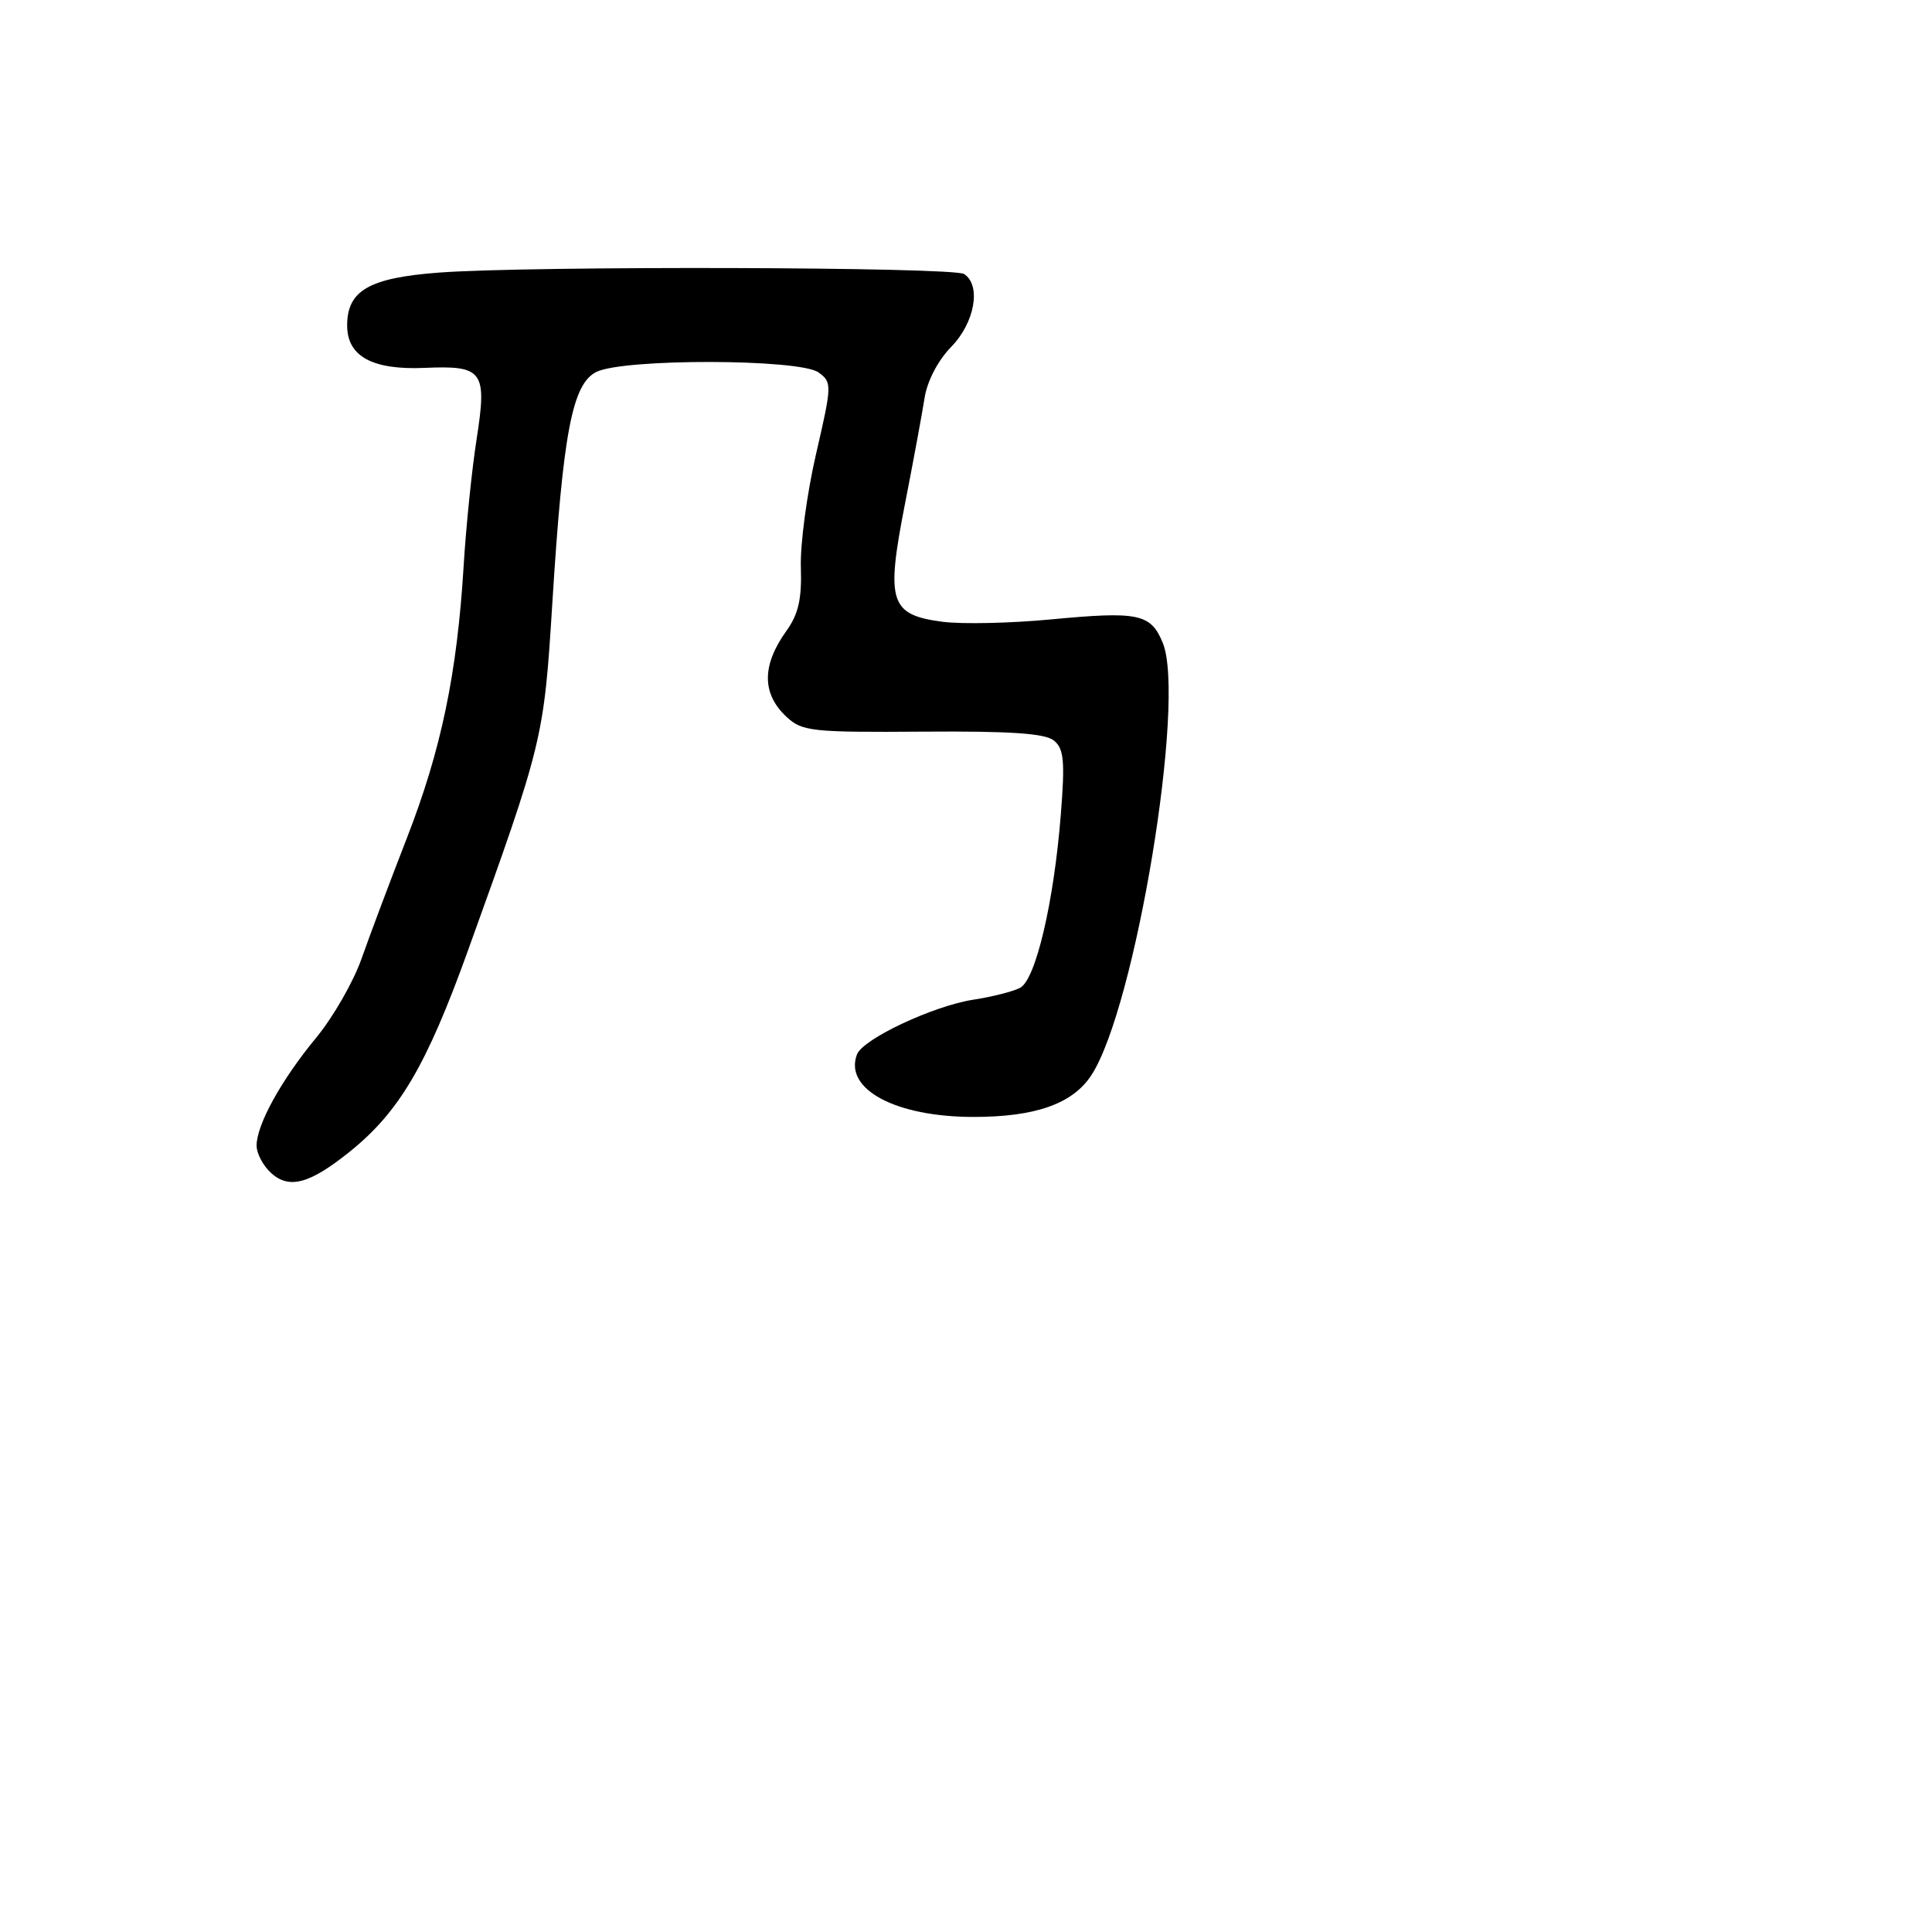 <svg xmlns="http://www.w3.org/2000/svg" width="256" height="256" viewBox="0 0 256 256" version="1.1">
	<path d="M 58.228 36.115 C 48.919 36.807, 46 38.482, 46 43.132 C 46 47.221, 49.343 49.049, 56.268 48.746 C 64.014 48.408, 64.562 49.160, 63.152 58.196 C 62.524 62.213, 61.752 69.775, 61.434 75 C 60.569 89.249, 58.464 99.349, 53.932 111 C 51.685 116.775, 48.971 123.996, 47.901 127.046 C 46.830 130.096, 44.123 134.808, 41.885 137.516 C 37.268 143.104, 34 149.026, 34 151.805 C 34 152.842, 34.868 154.475, 35.928 155.435 C 38.324 157.603, 41.038 156.867, 46.327 152.617 C 52.901 147.334, 56.514 141.194, 61.990 126 C 71.949 98.365, 72.064 97.893, 73.181 80 C 74.597 57.332, 75.816 50.905, 79.008 49.290 C 82.573 47.486, 105.982 47.535, 108.466 49.352 C 110.259 50.663, 110.249 50.990, 108.126 60.175 C 106.923 65.385, 106.019 72.129, 106.118 75.162 C 106.255 79.363, 105.800 81.372, 104.208 83.589 C 100.927 88.158, 100.932 91.927, 104.221 94.991 C 106.284 96.913, 107.562 97.052, 122.267 96.946 C 133.956 96.862, 138.504 97.174, 139.666 98.138 C 140.977 99.226, 141.126 100.866, 140.561 107.972 C 139.635 119.601, 137.234 129.809, 135.168 130.893 C 134.251 131.374, 131.475 132.079, 129 132.459 C 123.687 133.274, 114.344 137.661, 113.558 139.708 C 111.791 144.313, 118.658 148, 129 148 C 137.211 148, 142.129 146.260, 144.607 142.477 C 150.440 133.574, 157.186 92.692, 154.065 85.158 C 152.472 81.311, 150.851 80.975, 139.199 82.080 C 133.865 82.586, 127.411 82.723, 124.858 82.385 C 117.921 81.467, 117.372 79.761, 119.885 66.921 C 121.006 61.190, 122.187 54.806, 122.510 52.735 C 122.860 50.489, 124.286 47.753, 126.048 45.951 C 129.169 42.758, 130.045 37.795, 127.750 36.309 C 126.293 35.366, 70.402 35.210, 58.228 36.115" stroke="none" fill="black" fill-rule="evenodd"/>
</svg>